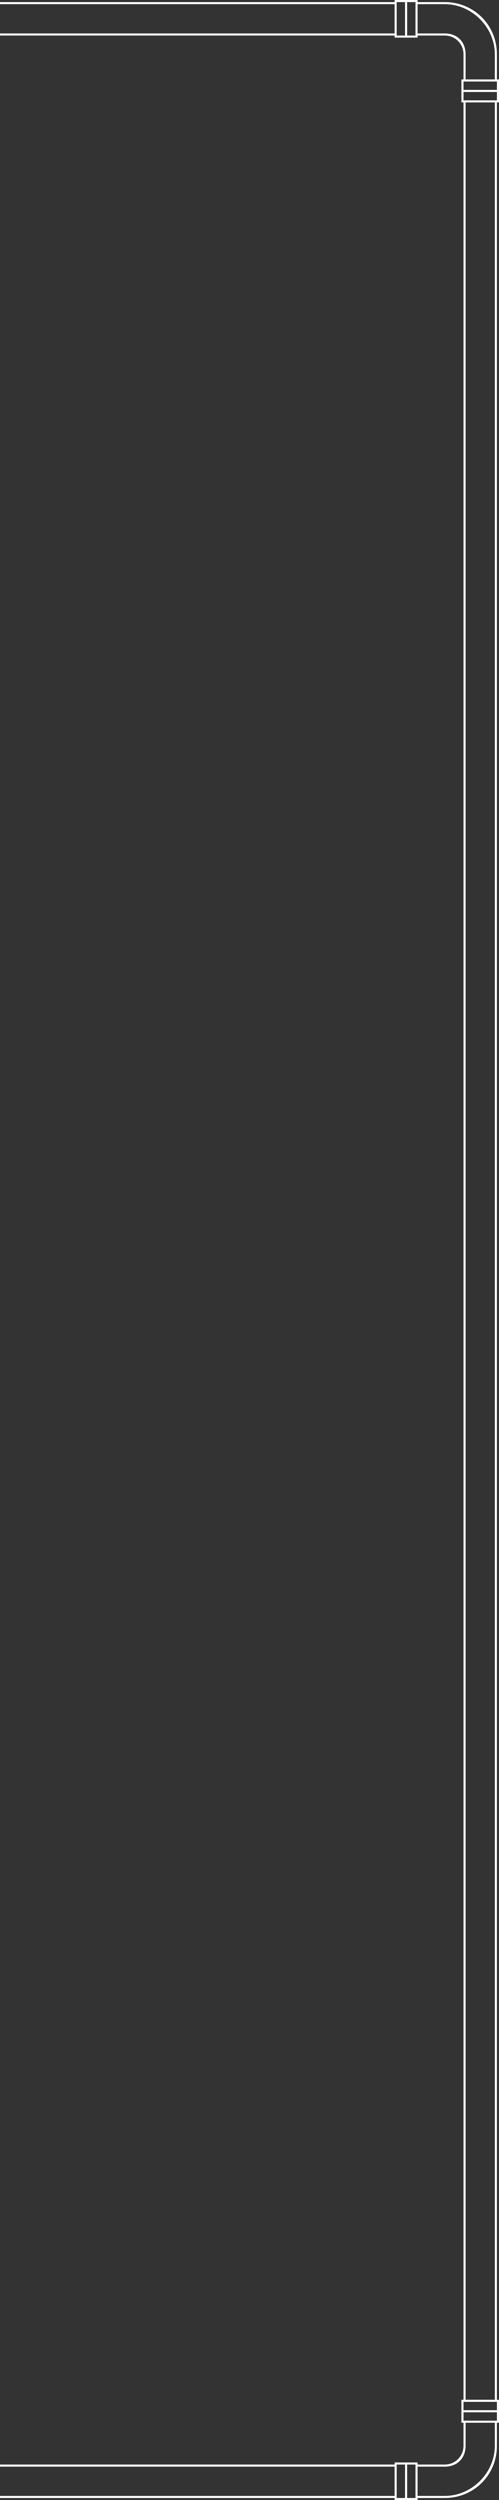 <svg fill="none" xmlns="http://www.w3.org/2000/svg" viewBox="0 0 239 1196"><rect x="0" y="0" width="239" height="1196" fill="#333333" stroke="none"/><path fill="#fff" d="M223 49h-1v1099h1z"/><path fill-rule="evenodd" clip-rule="evenodd" d="M199 1v16h-9V1h9zm1 17h-11V0h11v18z" fill="#fff"/><path d="M195 17V1h-1v16h1z" fill="#fff"/><path fill-rule="evenodd" clip-rule="evenodd" d="M222 39h16v9h-16v-9zm17-1v11h-18V38h18z" fill="#fff"/><path d="M238 43h-16v1h16v-1z" fill="#fff"/><path d="M213 17c5 0 9 4 9 9h1c0-6-4-10-10-10v1z" fill="#fff"/><path d="M213 2c13 0 24 11 24 24h1c0-14-11-25-25-25v1z" fill="#fff"/><path fill="#fff" d="M189 1H0v1h189z"/><path fill="#fff" d="M189 16H0v1h189z"/><path fill="#fff" d="M213 1h-13v1h13z"/><path fill="#fff" d="M213 16h-13v1h13z"/><path fill="#fff" d="M223 26h-1v12h1z"/><path fill="#fff" d="M238 26h-1v12h1z"/><path fill="#fff" d="M238 49h-1v1099h1z"/><path fill-rule="evenodd" clip-rule="evenodd" d="M238 1149h-16v9h16v-9zm-17-1v11h18v-11h-18z" fill="#fff"/><path d="M222 1153h16v1h-16v-1z" fill="#fff"/><path fill-rule="evenodd" clip-rule="evenodd" d="M190 1179v16h9v-16h-9zm-1 17h11v-18h-11v18z" fill="#fff"/><path d="M194 1195v-16h1v16h-1z" fill="#fff"/><path d="M213 1179c5 0 9-4 9-9h1c0 6-4 10-10 10v-1z" fill="#fff"/><path d="M213 1194c13 0 24-11 24-24h1c0 14-11 25-25 25v-1z" fill="#fff"/><path fill="#fff" d="M222 1159h1v11h-1z"/><path fill="#fff" d="M237 1159h1v11h-1z"/><path fill="#fff" d="M200 1179h13v1h-13z"/><path fill="#fff" d="M200 1194h13v1h-13z"/><path fill="#fff" d="M0 1179h189v1H0z"/><path fill="#fff" d="M0 1194h189v1H0z"/></svg>
